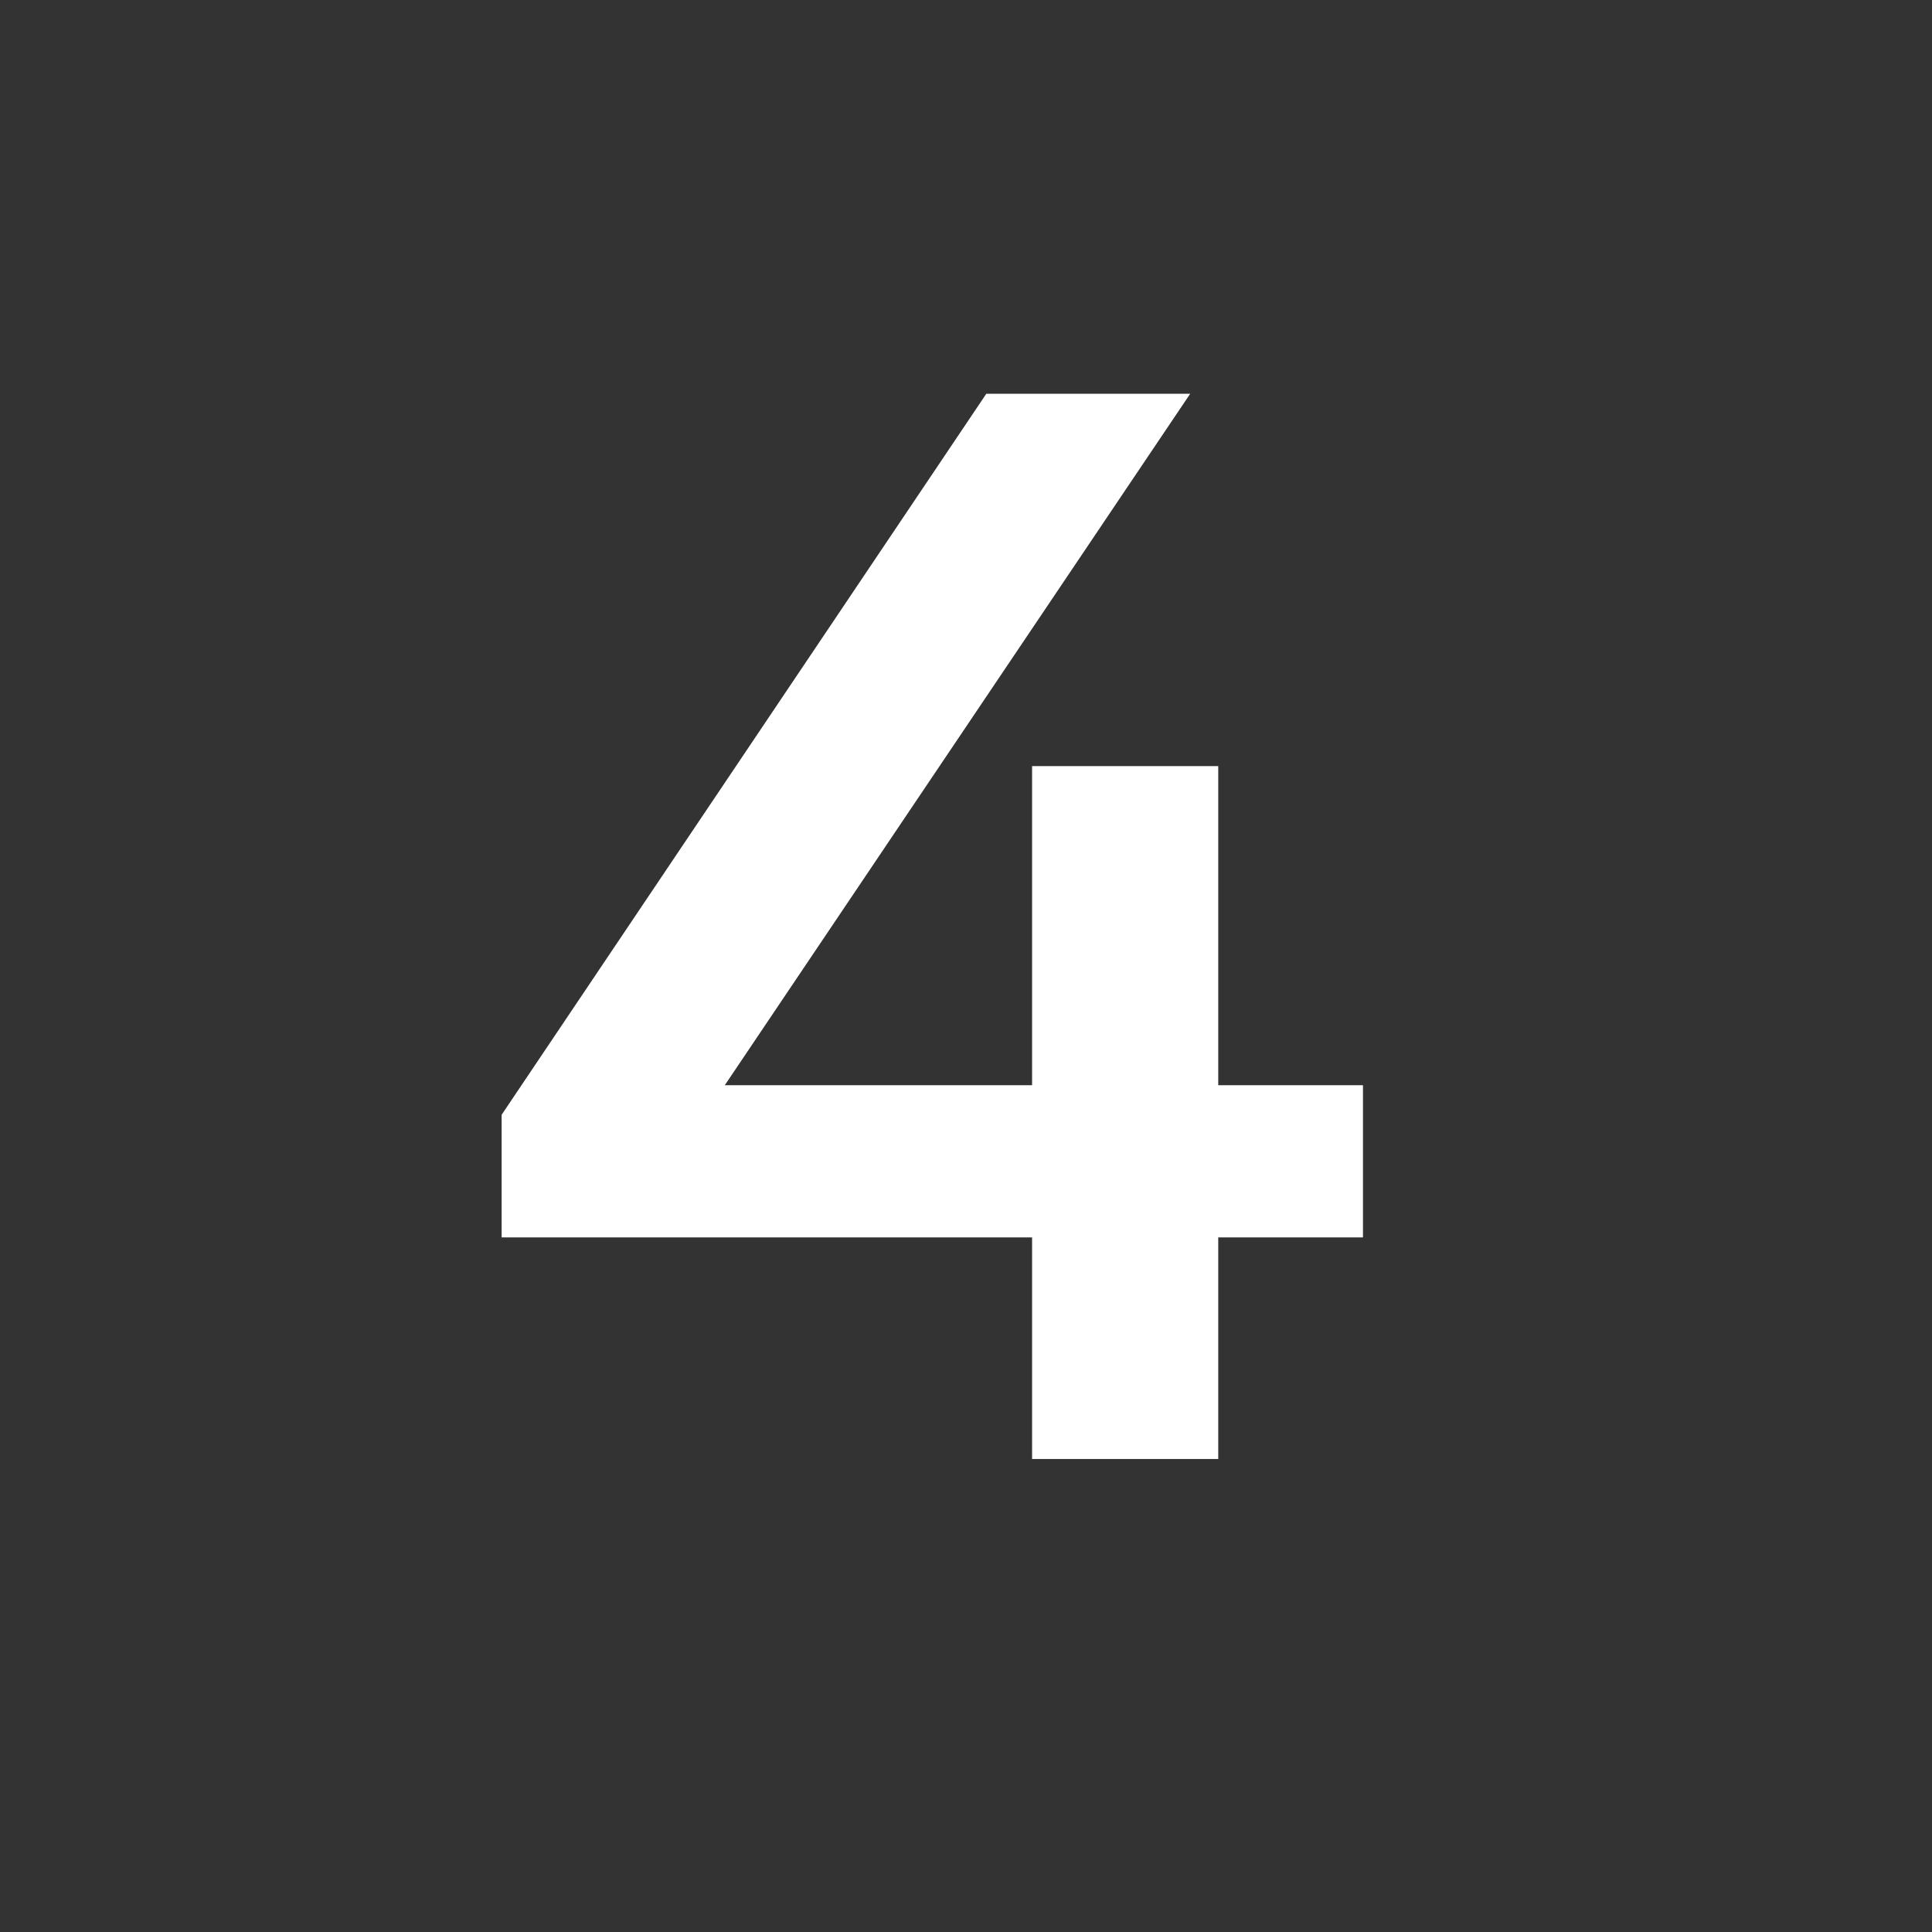<svg width="34" height="34" viewBox="0 0 34 34" fill="none" xmlns="http://www.w3.org/2000/svg">
<rect x="0" y="0" width="34" height="34" fill="#333333" stroke="none"/>
<path d="M18.163 13.482H21.439V19.098H23.986V21.776H21.439V25.676H18.163V21.776H8.828V19.618L17.357 6.93H20.945L12.755 19.098H18.163V13.482Z" fill="white"/>
</svg>
